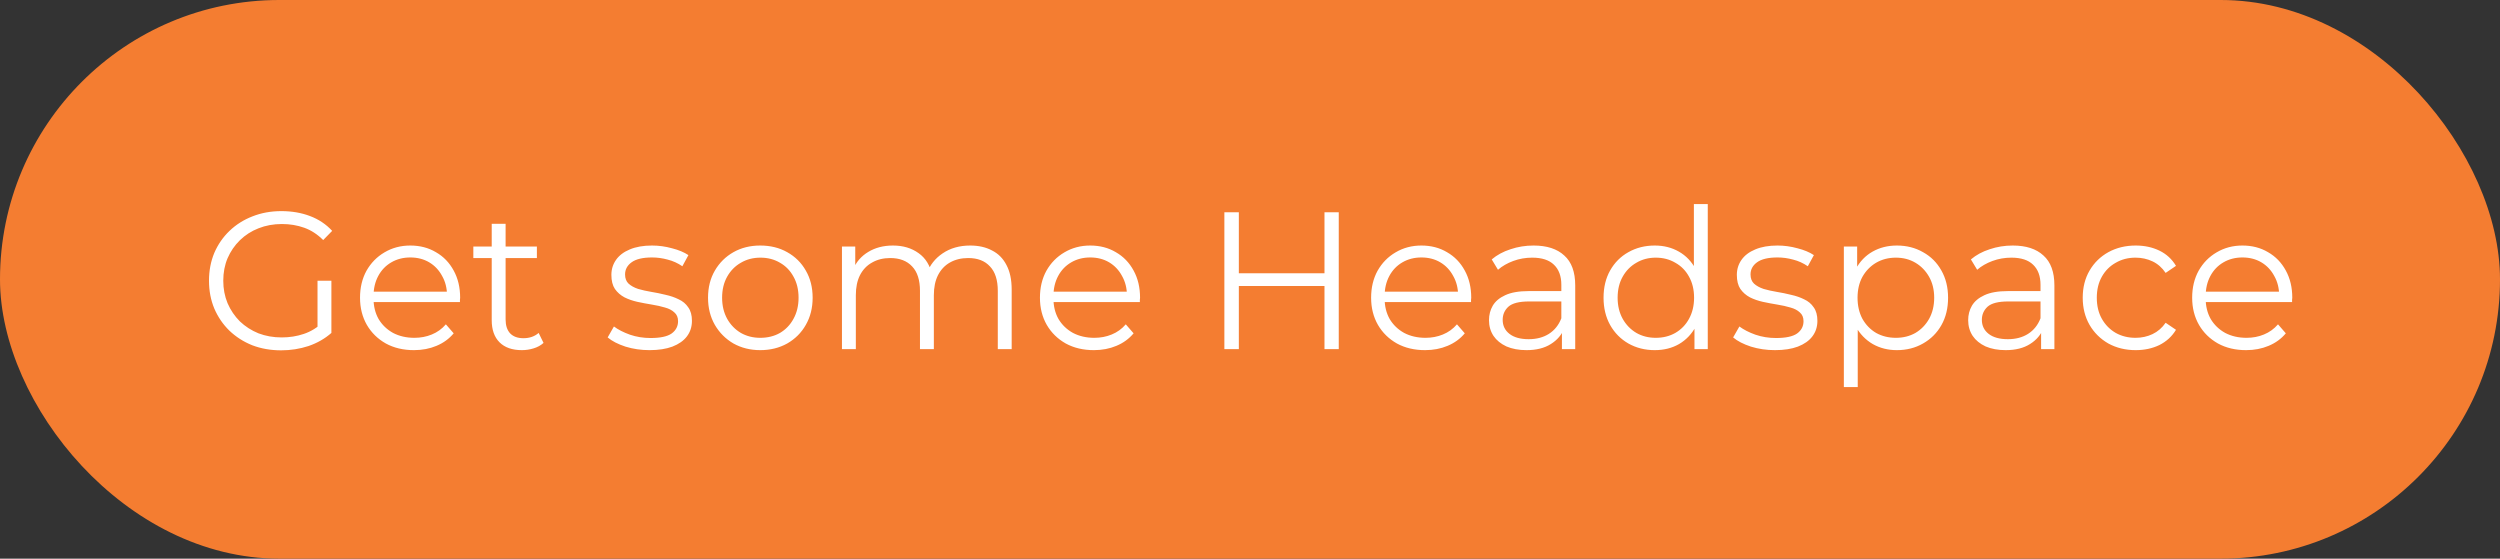 <svg width="179" height="40" viewBox="0 0 179 40" fill="none" xmlns="http://www.w3.org/2000/svg">
<rect x="0" y="0" width="179" height="40" fill="#333333" stroke="none"/>
<rect width="179" height="40" rx="20" fill="#F47D31"/>
<path d="M20.13 25.084C19.383 25.084 18.693 24.963 18.058 24.72C17.433 24.468 16.887 24.118 16.42 23.67C15.963 23.222 15.603 22.695 15.342 22.088C15.09 21.481 14.964 20.819 14.964 20.1C14.964 19.381 15.09 18.719 15.342 18.112C15.603 17.505 15.967 16.978 16.434 16.53C16.901 16.082 17.447 15.737 18.072 15.494C18.707 15.242 19.397 15.116 20.144 15.116C20.891 15.116 21.572 15.233 22.188 15.466C22.813 15.699 23.345 16.054 23.784 16.53L23.14 17.188C22.729 16.777 22.277 16.483 21.782 16.306C21.287 16.129 20.755 16.04 20.186 16.04C19.579 16.04 19.019 16.143 18.506 16.348C18.002 16.544 17.559 16.829 17.176 17.202C16.803 17.566 16.509 17.995 16.294 18.49C16.089 18.975 15.986 19.512 15.986 20.1C15.986 20.679 16.089 21.215 16.294 21.71C16.509 22.205 16.803 22.639 17.176 23.012C17.559 23.376 18.002 23.661 18.506 23.866C19.019 24.062 19.575 24.16 20.172 24.16C20.732 24.16 21.259 24.076 21.754 23.908C22.258 23.74 22.72 23.455 23.14 23.054L23.728 23.838C23.261 24.249 22.715 24.561 22.09 24.776C21.465 24.981 20.811 25.084 20.13 25.084ZM22.734 23.712V20.1H23.728V23.838L22.734 23.712ZM29.642 25.07C28.877 25.07 28.205 24.911 27.626 24.594C27.047 24.267 26.595 23.824 26.268 23.264C25.942 22.695 25.778 22.046 25.778 21.318C25.778 20.59 25.932 19.946 26.24 19.386C26.558 18.826 26.987 18.387 27.528 18.07C28.079 17.743 28.695 17.58 29.376 17.58C30.067 17.58 30.678 17.739 31.21 18.056C31.752 18.364 32.176 18.803 32.484 19.372C32.792 19.932 32.946 20.581 32.946 21.318C32.946 21.365 32.941 21.416 32.932 21.472C32.932 21.519 32.932 21.57 32.932 21.626H26.534V20.884H32.4L32.008 21.178C32.008 20.646 31.892 20.175 31.658 19.764C31.434 19.344 31.126 19.017 30.734 18.784C30.342 18.551 29.89 18.434 29.376 18.434C28.872 18.434 28.419 18.551 28.018 18.784C27.617 19.017 27.304 19.344 27.08 19.764C26.856 20.184 26.744 20.665 26.744 21.206V21.36C26.744 21.92 26.866 22.415 27.108 22.844C27.36 23.264 27.706 23.595 28.144 23.838C28.592 24.071 29.101 24.188 29.67 24.188C30.118 24.188 30.534 24.109 30.916 23.95C31.308 23.791 31.644 23.549 31.924 23.222L32.484 23.866C32.157 24.258 31.747 24.557 31.252 24.762C30.767 24.967 30.23 25.07 29.642 25.07ZM37.363 25.07C36.673 25.07 36.141 24.883 35.767 24.51C35.394 24.137 35.207 23.609 35.207 22.928V16.026H36.201V22.872C36.201 23.301 36.309 23.633 36.523 23.866C36.747 24.099 37.065 24.216 37.475 24.216C37.914 24.216 38.278 24.09 38.567 23.838L38.917 24.552C38.721 24.729 38.483 24.86 38.203 24.944C37.933 25.028 37.653 25.07 37.363 25.07ZM33.891 18.476V17.65H38.441V18.476H33.891ZM46.505 25.07C45.898 25.07 45.324 24.986 44.783 24.818C44.242 24.641 43.817 24.421 43.509 24.16L43.957 23.376C44.256 23.6 44.638 23.796 45.105 23.964C45.572 24.123 46.062 24.202 46.575 24.202C47.275 24.202 47.779 24.095 48.087 23.88C48.395 23.656 48.549 23.362 48.549 22.998C48.549 22.727 48.46 22.517 48.283 22.368C48.115 22.209 47.891 22.093 47.611 22.018C47.331 21.934 47.018 21.864 46.673 21.808C46.328 21.752 45.982 21.687 45.637 21.612C45.301 21.537 44.993 21.43 44.713 21.29C44.433 21.141 44.204 20.94 44.027 20.688C43.859 20.436 43.775 20.1 43.775 19.68C43.775 19.279 43.887 18.919 44.111 18.602C44.335 18.285 44.662 18.037 45.091 17.86C45.53 17.673 46.062 17.58 46.687 17.58C47.163 17.58 47.639 17.645 48.115 17.776C48.591 17.897 48.983 18.061 49.291 18.266L48.857 19.064C48.53 18.84 48.18 18.681 47.807 18.588C47.434 18.485 47.06 18.434 46.687 18.434C46.024 18.434 45.534 18.551 45.217 18.784C44.909 19.008 44.755 19.297 44.755 19.652C44.755 19.932 44.839 20.151 45.007 20.31C45.184 20.469 45.413 20.595 45.693 20.688C45.982 20.772 46.295 20.842 46.631 20.898C46.976 20.954 47.317 21.024 47.653 21.108C47.998 21.183 48.311 21.29 48.591 21.43C48.88 21.561 49.109 21.752 49.277 22.004C49.454 22.247 49.543 22.569 49.543 22.97C49.543 23.399 49.422 23.773 49.179 24.09C48.946 24.398 48.6 24.641 48.143 24.818C47.695 24.986 47.149 25.07 46.505 25.07ZM54.433 25.07C53.724 25.07 53.084 24.911 52.515 24.594C51.955 24.267 51.512 23.824 51.185 23.264C50.858 22.695 50.695 22.046 50.695 21.318C50.695 20.581 50.858 19.932 51.185 19.372C51.512 18.812 51.955 18.373 52.515 18.056C53.075 17.739 53.714 17.58 54.433 17.58C55.161 17.58 55.805 17.739 56.365 18.056C56.934 18.373 57.378 18.812 57.695 19.372C58.022 19.932 58.185 20.581 58.185 21.318C58.185 22.046 58.022 22.695 57.695 23.264C57.378 23.824 56.934 24.267 56.365 24.594C55.796 24.911 55.152 25.07 54.433 25.07ZM54.433 24.188C54.965 24.188 55.436 24.071 55.847 23.838C56.258 23.595 56.58 23.259 56.813 22.83C57.056 22.391 57.177 21.887 57.177 21.318C57.177 20.739 57.056 20.235 56.813 19.806C56.58 19.377 56.258 19.045 55.847 18.812C55.436 18.569 54.97 18.448 54.447 18.448C53.924 18.448 53.458 18.569 53.047 18.812C52.636 19.045 52.31 19.377 52.067 19.806C51.824 20.235 51.703 20.739 51.703 21.318C51.703 21.887 51.824 22.391 52.067 22.83C52.31 23.259 52.636 23.595 53.047 23.838C53.458 24.071 53.92 24.188 54.433 24.188ZM69.468 17.58C70.066 17.58 70.584 17.697 71.022 17.93C71.47 18.154 71.816 18.499 72.058 18.966C72.31 19.433 72.436 20.021 72.436 20.73V25H71.442V20.828C71.442 20.053 71.256 19.47 70.882 19.078C70.518 18.677 70 18.476 69.328 18.476C68.824 18.476 68.386 18.583 68.012 18.798C67.648 19.003 67.364 19.307 67.158 19.708C66.962 20.1 66.864 20.576 66.864 21.136V25H65.87V20.828C65.87 20.053 65.684 19.47 65.31 19.078C64.937 18.677 64.414 18.476 63.742 18.476C63.248 18.476 62.814 18.583 62.44 18.798C62.067 19.003 61.778 19.307 61.572 19.708C61.376 20.1 61.278 20.576 61.278 21.136V25H60.284V17.65H61.236V19.638L61.082 19.288C61.306 18.756 61.666 18.341 62.16 18.042C62.664 17.734 63.257 17.58 63.938 17.58C64.657 17.58 65.268 17.762 65.772 18.126C66.276 18.481 66.603 19.017 66.752 19.736L66.36 19.582C66.575 18.985 66.953 18.504 67.494 18.14C68.045 17.767 68.703 17.58 69.468 17.58ZM78.324 25.07C77.559 25.07 76.887 24.911 76.308 24.594C75.729 24.267 75.277 23.824 74.95 23.264C74.623 22.695 74.46 22.046 74.46 21.318C74.46 20.59 74.614 19.946 74.922 19.386C75.239 18.826 75.669 18.387 76.21 18.07C76.761 17.743 77.377 17.58 78.058 17.58C78.749 17.58 79.36 17.739 79.892 18.056C80.433 18.364 80.858 18.803 81.166 19.372C81.474 19.932 81.628 20.581 81.628 21.318C81.628 21.365 81.623 21.416 81.614 21.472C81.614 21.519 81.614 21.57 81.614 21.626H75.216V20.884H81.082L80.69 21.178C80.69 20.646 80.573 20.175 80.34 19.764C80.116 19.344 79.808 19.017 79.416 18.784C79.024 18.551 78.571 18.434 78.058 18.434C77.554 18.434 77.101 18.551 76.7 18.784C76.299 19.017 75.986 19.344 75.762 19.764C75.538 20.184 75.426 20.665 75.426 21.206V21.36C75.426 21.92 75.547 22.415 75.79 22.844C76.042 23.264 76.387 23.595 76.826 23.838C77.274 24.071 77.783 24.188 78.352 24.188C78.8 24.188 79.215 24.109 79.598 23.95C79.99 23.791 80.326 23.549 80.606 23.222L81.166 23.866C80.839 24.258 80.429 24.557 79.934 24.762C79.449 24.967 78.912 25.07 78.324 25.07ZM94.833 15.2H95.855V25H94.833V15.2ZM88.701 25H87.665V15.2H88.701V25ZM94.931 20.478H88.589V19.568H94.931V20.478ZM102.036 25.07C101.271 25.07 100.599 24.911 100.02 24.594C99.441 24.267 98.989 23.824 98.662 23.264C98.335 22.695 98.172 22.046 98.172 21.318C98.172 20.59 98.326 19.946 98.634 19.386C98.951 18.826 99.38 18.387 99.922 18.07C100.473 17.743 101.089 17.58 101.77 17.58C102.461 17.58 103.072 17.739 103.604 18.056C104.145 18.364 104.57 18.803 104.878 19.372C105.186 19.932 105.34 20.581 105.34 21.318C105.34 21.365 105.335 21.416 105.326 21.472C105.326 21.519 105.326 21.57 105.326 21.626H98.928V20.884H104.794L104.402 21.178C104.402 20.646 104.285 20.175 104.052 19.764C103.828 19.344 103.52 19.017 103.128 18.784C102.736 18.551 102.283 18.434 101.77 18.434C101.266 18.434 100.813 18.551 100.412 18.784C100.011 19.017 99.698 19.344 99.474 19.764C99.25 20.184 99.138 20.665 99.138 21.206V21.36C99.138 21.92 99.259 22.415 99.502 22.844C99.754 23.264 100.099 23.595 100.538 23.838C100.986 24.071 101.495 24.188 102.064 24.188C102.512 24.188 102.927 24.109 103.31 23.95C103.702 23.791 104.038 23.549 104.318 23.222L104.878 23.866C104.551 24.258 104.141 24.557 103.646 24.762C103.161 24.967 102.624 25.07 102.036 25.07ZM111.834 25V23.376L111.792 23.11V20.394C111.792 19.769 111.615 19.288 111.26 18.952C110.915 18.616 110.397 18.448 109.706 18.448C109.23 18.448 108.777 18.527 108.348 18.686C107.919 18.845 107.555 19.055 107.256 19.316L106.808 18.574C107.181 18.257 107.629 18.014 108.152 17.846C108.675 17.669 109.225 17.58 109.804 17.58C110.756 17.58 111.489 17.818 112.002 18.294C112.525 18.761 112.786 19.475 112.786 20.436V25H111.834ZM109.3 25.07C108.749 25.07 108.269 24.981 107.858 24.804C107.457 24.617 107.149 24.365 106.934 24.048C106.719 23.721 106.612 23.348 106.612 22.928C106.612 22.545 106.701 22.2 106.878 21.892C107.065 21.575 107.363 21.323 107.774 21.136C108.194 20.94 108.754 20.842 109.454 20.842H111.988V21.584H109.482C108.773 21.584 108.278 21.71 107.998 21.962C107.727 22.214 107.592 22.527 107.592 22.9C107.592 23.32 107.755 23.656 108.082 23.908C108.409 24.16 108.866 24.286 109.454 24.286C110.014 24.286 110.495 24.16 110.896 23.908C111.307 23.647 111.605 23.273 111.792 22.788L112.016 23.474C111.829 23.959 111.503 24.347 111.036 24.636C110.579 24.925 110 25.07 109.3 25.07ZM118.482 25.07C117.782 25.07 117.152 24.911 116.592 24.594C116.041 24.277 115.607 23.838 115.29 23.278C114.972 22.709 114.814 22.055 114.814 21.318C114.814 20.571 114.972 19.918 115.29 19.358C115.607 18.798 116.041 18.364 116.592 18.056C117.152 17.739 117.782 17.58 118.482 17.58C119.126 17.58 119.7 17.725 120.204 18.014C120.717 18.303 121.123 18.728 121.422 19.288C121.73 19.839 121.884 20.515 121.884 21.318C121.884 22.111 121.734 22.788 121.436 23.348C121.137 23.908 120.731 24.337 120.218 24.636C119.714 24.925 119.135 25.07 118.482 25.07ZM118.552 24.188C119.074 24.188 119.541 24.071 119.952 23.838C120.372 23.595 120.698 23.259 120.932 22.83C121.174 22.391 121.296 21.887 121.296 21.318C121.296 20.739 121.174 20.235 120.932 19.806C120.698 19.377 120.372 19.045 119.952 18.812C119.541 18.569 119.074 18.448 118.552 18.448C118.038 18.448 117.576 18.569 117.166 18.812C116.755 19.045 116.428 19.377 116.186 19.806C115.943 20.235 115.822 20.739 115.822 21.318C115.822 21.887 115.943 22.391 116.186 22.83C116.428 23.259 116.755 23.595 117.166 23.838C117.576 24.071 118.038 24.188 118.552 24.188ZM121.324 25V22.788L121.422 21.304L121.282 19.82V14.612H122.276V25H121.324ZM127.088 25.07C126.481 25.07 125.907 24.986 125.366 24.818C124.825 24.641 124.4 24.421 124.092 24.16L124.54 23.376C124.839 23.6 125.221 23.796 125.688 23.964C126.155 24.123 126.645 24.202 127.158 24.202C127.858 24.202 128.362 24.095 128.67 23.88C128.978 23.656 129.132 23.362 129.132 22.998C129.132 22.727 129.043 22.517 128.866 22.368C128.698 22.209 128.474 22.093 128.194 22.018C127.914 21.934 127.601 21.864 127.256 21.808C126.911 21.752 126.565 21.687 126.22 21.612C125.884 21.537 125.576 21.43 125.296 21.29C125.016 21.141 124.787 20.94 124.61 20.688C124.442 20.436 124.358 20.1 124.358 19.68C124.358 19.279 124.47 18.919 124.694 18.602C124.918 18.285 125.245 18.037 125.674 17.86C126.113 17.673 126.645 17.58 127.27 17.58C127.746 17.58 128.222 17.645 128.698 17.776C129.174 17.897 129.566 18.061 129.874 18.266L129.44 19.064C129.113 18.84 128.763 18.681 128.39 18.588C128.017 18.485 127.643 18.434 127.27 18.434C126.607 18.434 126.117 18.551 125.8 18.784C125.492 19.008 125.338 19.297 125.338 19.652C125.338 19.932 125.422 20.151 125.59 20.31C125.767 20.469 125.996 20.595 126.276 20.688C126.565 20.772 126.878 20.842 127.214 20.898C127.559 20.954 127.9 21.024 128.236 21.108C128.581 21.183 128.894 21.29 129.174 21.43C129.463 21.561 129.692 21.752 129.86 22.004C130.037 22.247 130.126 22.569 130.126 22.97C130.126 23.399 130.005 23.773 129.762 24.09C129.529 24.398 129.183 24.641 128.726 24.818C128.278 24.986 127.732 25.07 127.088 25.07ZM135.814 25.07C135.179 25.07 134.605 24.925 134.092 24.636C133.579 24.337 133.168 23.913 132.86 23.362C132.561 22.802 132.412 22.121 132.412 21.318C132.412 20.515 132.561 19.839 132.86 19.288C133.159 18.728 133.565 18.303 134.078 18.014C134.591 17.725 135.17 17.58 135.814 17.58C136.514 17.58 137.139 17.739 137.69 18.056C138.25 18.364 138.689 18.803 139.006 19.372C139.323 19.932 139.482 20.581 139.482 21.318C139.482 22.065 139.323 22.718 139.006 23.278C138.689 23.838 138.25 24.277 137.69 24.594C137.139 24.911 136.514 25.07 135.814 25.07ZM132.02 27.716V17.65H132.972V19.862L132.874 21.332L133.014 22.816V27.716H132.02ZM135.744 24.188C136.267 24.188 136.733 24.071 137.144 23.838C137.555 23.595 137.881 23.259 138.124 22.83C138.367 22.391 138.488 21.887 138.488 21.318C138.488 20.749 138.367 20.249 138.124 19.82C137.881 19.391 137.555 19.055 137.144 18.812C136.733 18.569 136.267 18.448 135.744 18.448C135.221 18.448 134.75 18.569 134.33 18.812C133.919 19.055 133.593 19.391 133.35 19.82C133.117 20.249 133 20.749 133 21.318C133 21.887 133.117 22.391 133.35 22.83C133.593 23.259 133.919 23.595 134.33 23.838C134.75 24.071 135.221 24.188 135.744 24.188ZM146.143 25V23.376L146.101 23.11V20.394C146.101 19.769 145.924 19.288 145.569 18.952C145.224 18.616 144.706 18.448 144.015 18.448C143.539 18.448 143.087 18.527 142.657 18.686C142.228 18.845 141.864 19.055 141.565 19.316L141.117 18.574C141.491 18.257 141.939 18.014 142.461 17.846C142.984 17.669 143.535 17.58 144.113 17.58C145.065 17.58 145.798 17.818 146.311 18.294C146.834 18.761 147.095 19.475 147.095 20.436V25H146.143ZM143.609 25.07C143.059 25.07 142.578 24.981 142.167 24.804C141.766 24.617 141.458 24.365 141.243 24.048C141.029 23.721 140.921 23.348 140.921 22.928C140.921 22.545 141.01 22.2 141.187 21.892C141.374 21.575 141.673 21.323 142.083 21.136C142.503 20.94 143.063 20.842 143.763 20.842H146.297V21.584H143.791C143.082 21.584 142.587 21.71 142.307 21.962C142.037 22.214 141.901 22.527 141.901 22.9C141.901 23.32 142.065 23.656 142.391 23.908C142.718 24.16 143.175 24.286 143.763 24.286C144.323 24.286 144.804 24.16 145.205 23.908C145.616 23.647 145.915 23.273 146.101 22.788L146.325 23.474C146.139 23.959 145.812 24.347 145.345 24.636C144.888 24.925 144.309 25.07 143.609 25.07ZM152.917 25.07C152.189 25.07 151.536 24.911 150.957 24.594C150.388 24.267 149.94 23.824 149.613 23.264C149.286 22.695 149.123 22.046 149.123 21.318C149.123 20.581 149.286 19.932 149.613 19.372C149.94 18.812 150.388 18.373 150.957 18.056C151.536 17.739 152.189 17.58 152.917 17.58C153.542 17.58 154.107 17.701 154.611 17.944C155.115 18.187 155.512 18.551 155.801 19.036L155.059 19.54C154.807 19.167 154.494 18.891 154.121 18.714C153.748 18.537 153.342 18.448 152.903 18.448C152.38 18.448 151.909 18.569 151.489 18.812C151.069 19.045 150.738 19.377 150.495 19.806C150.252 20.235 150.131 20.739 150.131 21.318C150.131 21.897 150.252 22.401 150.495 22.83C150.738 23.259 151.069 23.595 151.489 23.838C151.909 24.071 152.38 24.188 152.903 24.188C153.342 24.188 153.748 24.099 154.121 23.922C154.494 23.745 154.807 23.474 155.059 23.11L155.801 23.614C155.512 24.09 155.115 24.454 154.611 24.706C154.107 24.949 153.542 25.07 152.917 25.07ZM160.823 25.07C160.057 25.07 159.385 24.911 158.807 24.594C158.228 24.267 157.775 23.824 157.449 23.264C157.122 22.695 156.959 22.046 156.959 21.318C156.959 20.59 157.113 19.946 157.421 19.386C157.738 18.826 158.167 18.387 158.709 18.07C159.259 17.743 159.875 17.58 160.557 17.58C161.247 17.58 161.859 17.739 162.391 18.056C162.932 18.364 163.357 18.803 163.665 19.372C163.973 19.932 164.127 20.581 164.127 21.318C164.127 21.365 164.122 21.416 164.113 21.472C164.113 21.519 164.113 21.57 164.113 21.626H157.715V20.884H163.581L163.189 21.178C163.189 20.646 163.072 20.175 162.839 19.764C162.615 19.344 162.307 19.017 161.915 18.784C161.523 18.551 161.07 18.434 160.557 18.434C160.053 18.434 159.6 18.551 159.199 18.784C158.797 19.017 158.485 19.344 158.261 19.764C158.037 20.184 157.925 20.665 157.925 21.206V21.36C157.925 21.92 158.046 22.415 158.289 22.844C158.541 23.264 158.886 23.595 159.325 23.838C159.773 24.071 160.281 24.188 160.851 24.188C161.299 24.188 161.714 24.109 162.097 23.95C162.489 23.791 162.825 23.549 163.105 23.222L163.665 23.866C163.338 24.258 162.927 24.557 162.433 24.762C161.947 24.967 161.411 25.07 160.823 25.07Z" fill="white"/>
</svg>
